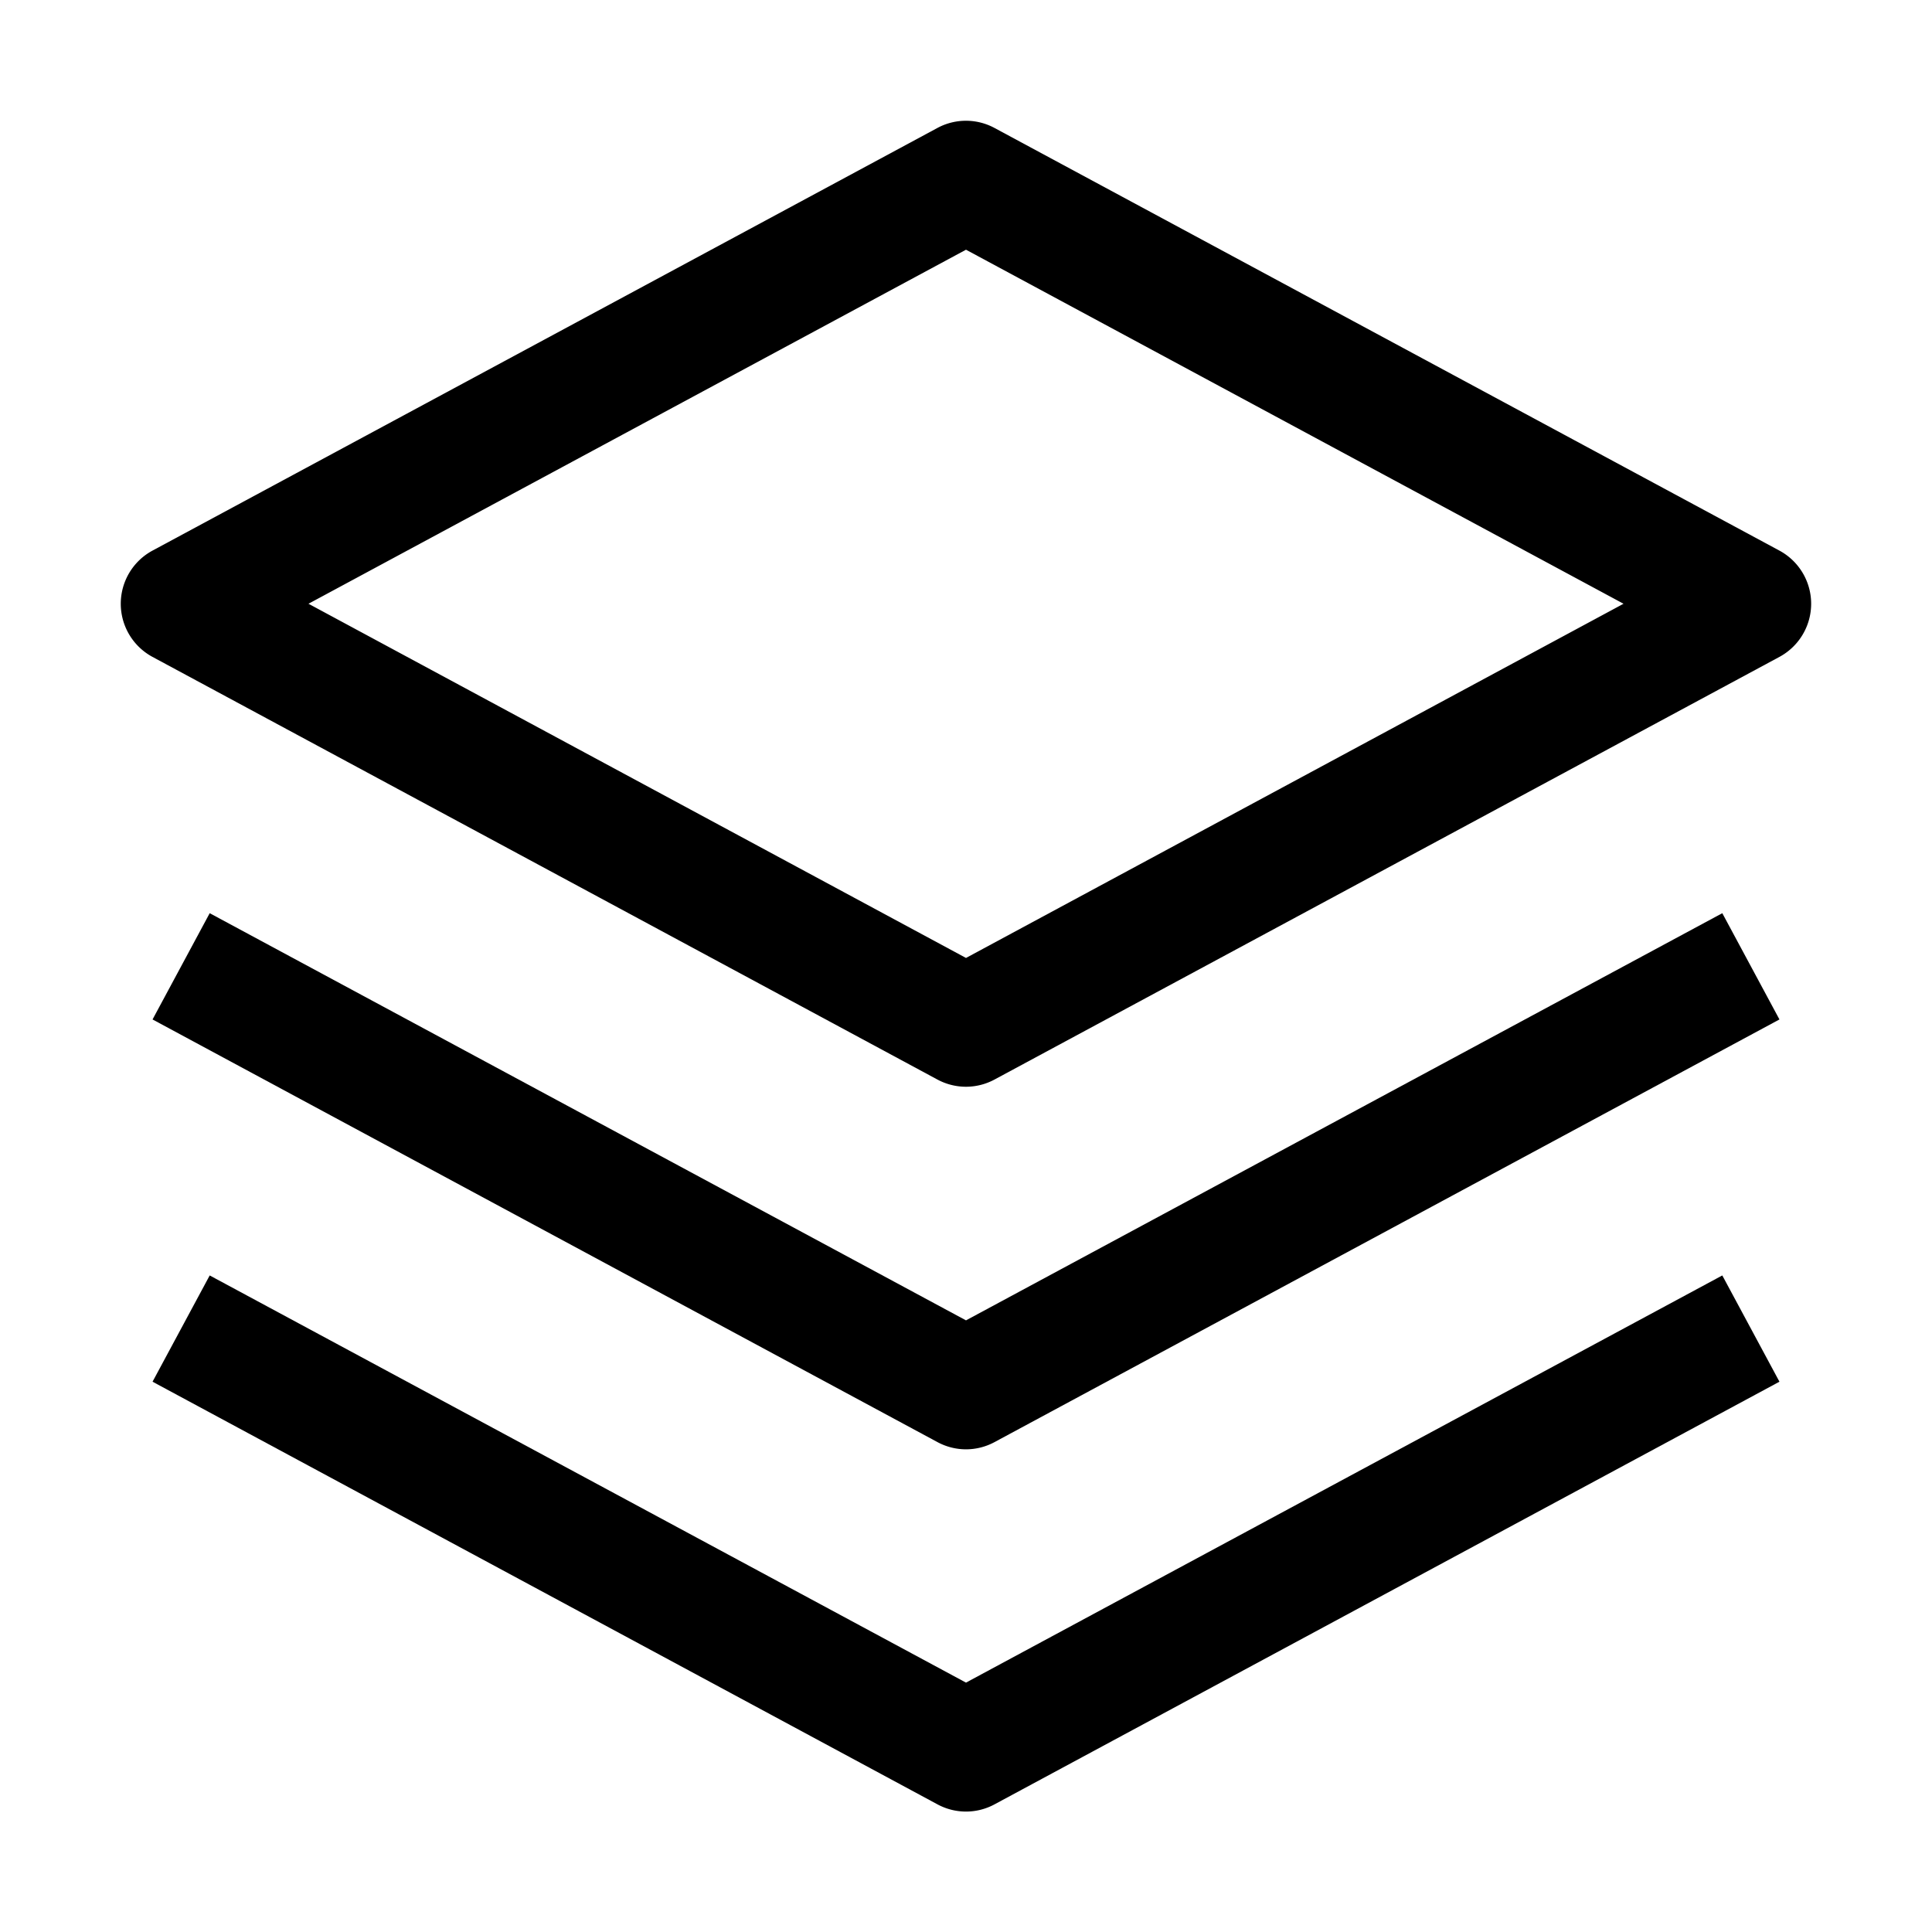 <svg width="32" height="32" fill="currentColor" viewBox="0 0 24 24" xmlns="http://www.w3.org/2000/svg">
<path d="M12 18.004a.747.747 0 0 1-.355-.09l-9.75-5.25.71-1.32L12 16.402l9.395-5.058.71 1.32-9.75 5.25a.747.747 0 0 1-.355.09Z"></path>
<path d="M12 22.504a.747.747 0 0 1-.355-.09l-9.75-5.25.71-1.32L12 20.902l9.395-5.058.71 1.32-9.75 5.25a.747.747 0 0 1-.355.09Z"></path>
<path d="M12 13.5a.75.75 0 0 1-.356-.09l-9.75-5.25a.75.75 0 0 1 0-1.32l9.75-5.25a.748.748 0 0 1 .711 0l9.75 5.25a.75.75 0 0 1 0 1.32l-9.75 5.25a.75.75 0 0 1-.355.09Zm-8.168-6L12 11.9l8.168-4.4L12 3.102 3.832 7.5Z"></path>
</svg>